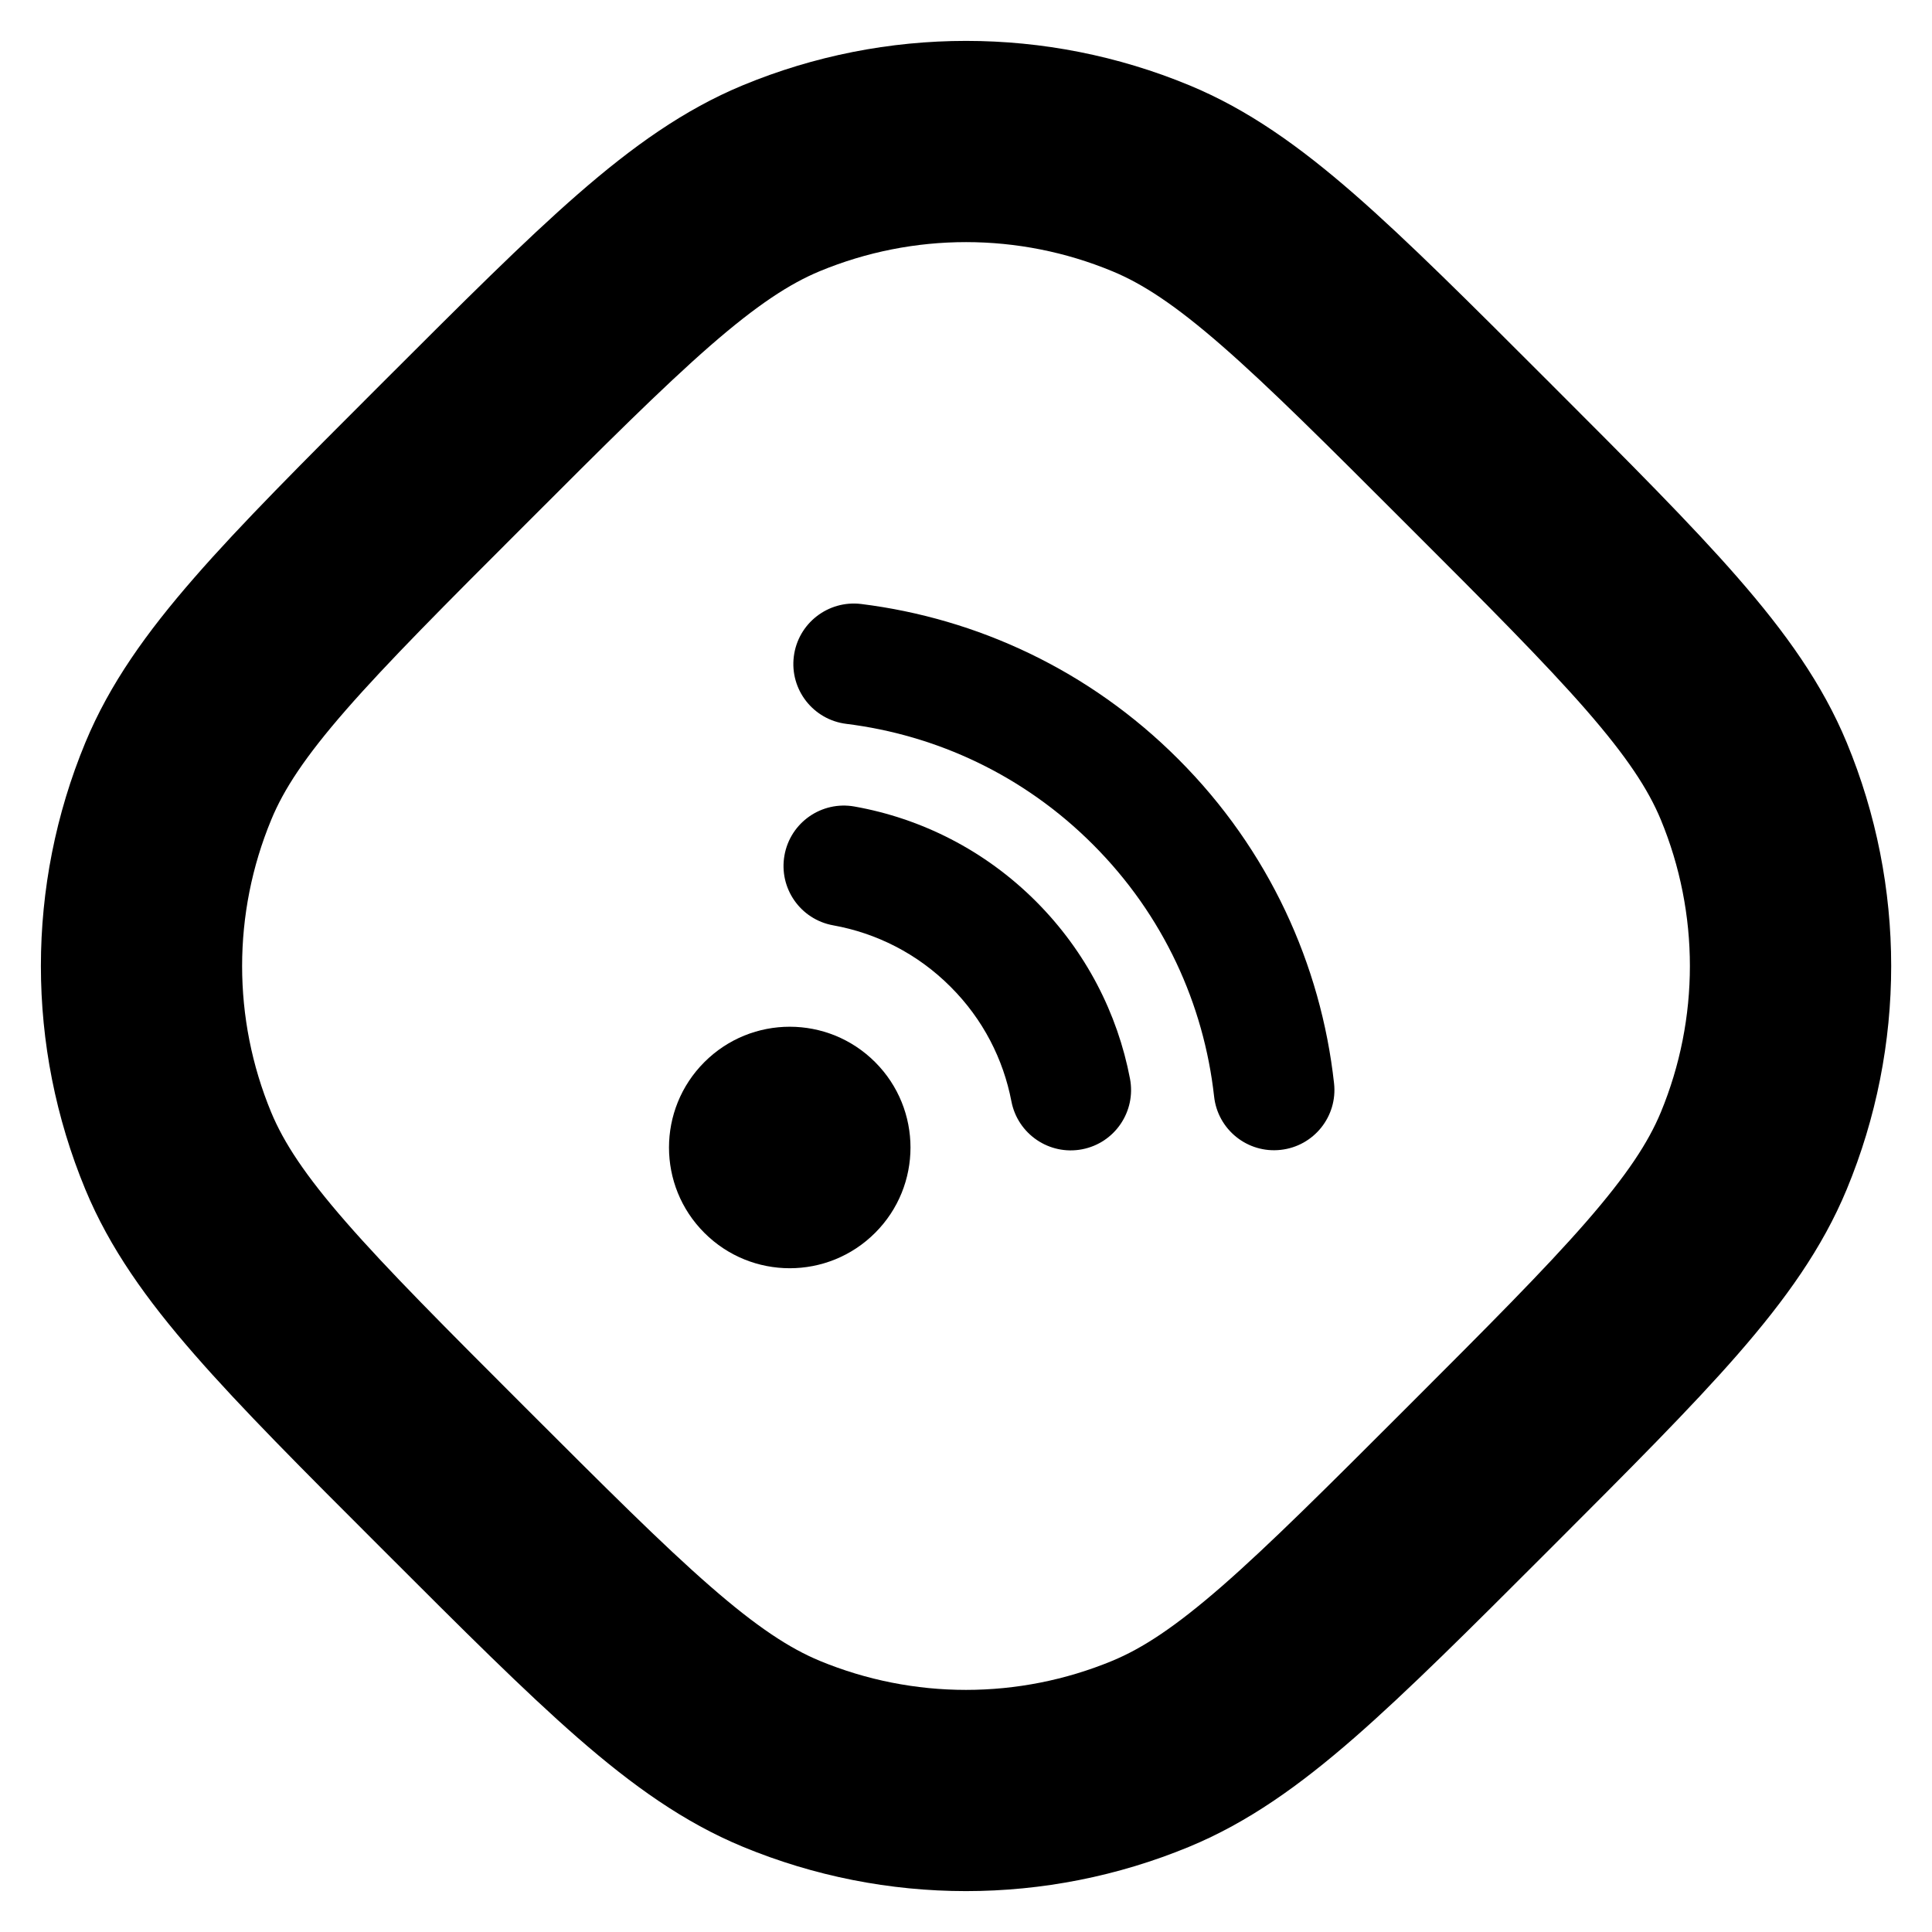 <svg width="24" height="24" viewBox="0 0 24 24" fill="none" xmlns="http://www.w3.org/2000/svg">
<path d="M10.513 8.992C11.633 9.131 12.716 9.629 13.576 10.49C14.454 11.367 14.955 12.477 15.082 13.621C15.127 14.033 15.498 14.33 15.909 14.284C16.321 14.239 16.618 13.868 16.572 13.457C16.41 11.986 15.764 10.556 14.636 9.429C13.532 8.324 12.137 7.682 10.698 7.503C10.287 7.453 9.912 7.744 9.861 8.156C9.81 8.567 10.102 8.941 10.513 8.992Z" fill="black"/>
<path d="M10.351 11.495C10.884 11.591 11.395 11.844 11.808 12.258C12.213 12.662 12.464 13.16 12.564 13.681C12.642 14.088 13.035 14.355 13.442 14.277C13.849 14.199 14.115 13.806 14.037 13.399C13.883 12.592 13.492 11.821 12.869 11.197C12.232 10.56 11.441 10.166 10.615 10.019C10.207 9.946 9.818 10.217 9.745 10.625C9.672 11.033 9.943 11.422 10.351 11.495Z" fill="black"/>
<path d="M10.871 15.315C10.285 15.901 9.336 15.901 8.75 15.315C8.164 14.73 8.164 13.78 8.75 13.194C9.336 12.608 10.285 12.608 10.871 13.194C11.457 13.78 11.457 14.73 10.871 15.315Z" fill="black"/>
<path fill-rule="evenodd" clip-rule="evenodd" d="M19.216 4.72C18.255 3.759 17.489 2.993 16.825 2.413C16.145 1.82 15.505 1.362 14.776 1.06C12.999 0.324 11.003 0.324 9.226 1.06C8.498 1.362 7.857 1.82 7.177 2.413C6.513 2.992 5.747 3.759 4.785 4.72L4.721 4.784C3.76 5.745 2.993 6.511 2.414 7.176C1.821 7.856 1.362 8.496 1.06 9.225C0.324 11.002 0.324 12.998 1.06 14.775C1.362 15.504 1.82 16.144 2.414 16.824C2.993 17.488 3.759 18.255 4.721 19.216L4.785 19.28C5.746 20.241 6.512 21.007 7.176 21.587C7.856 22.18 8.496 22.638 9.225 22.94C11.002 23.676 12.998 23.676 14.775 22.94C15.504 22.638 16.144 22.18 16.824 21.587C17.488 21.007 18.255 20.241 19.216 19.28L19.28 19.216C20.241 18.254 21.008 17.488 21.587 16.824C22.18 16.144 22.639 15.503 22.941 14.774C23.677 12.998 23.677 11.002 22.941 9.225C22.639 8.496 22.18 7.856 21.587 7.176C21.008 6.512 20.241 5.745 19.28 4.784L19.216 4.72ZM13.819 3.37C14.192 3.524 14.598 3.788 15.181 4.297C15.774 4.814 16.48 5.52 17.48 6.52C18.481 7.52 19.186 8.227 19.703 8.819C20.212 9.403 20.476 9.808 20.631 10.182C21.113 11.346 21.113 12.654 20.631 13.818C20.476 14.191 20.212 14.596 19.703 15.18C19.186 15.773 18.481 16.479 17.48 17.48C16.48 18.48 15.773 19.186 15.181 19.703C14.597 20.212 14.192 20.476 13.818 20.631C12.654 21.113 11.346 21.113 10.182 20.631C9.809 20.476 9.403 20.212 8.82 19.703C8.227 19.186 7.521 18.48 6.52 17.48C5.52 16.48 4.814 15.773 4.298 15.181C3.788 14.597 3.524 14.191 3.369 13.818C2.887 12.654 2.887 11.346 3.37 10.182C3.524 9.808 3.788 9.403 4.298 8.819C4.815 8.227 5.52 7.52 6.521 6.52C7.521 5.519 8.228 4.814 8.82 4.297C9.404 3.788 9.81 3.524 10.183 3.369C11.347 2.887 12.655 2.887 13.819 3.37Z" fill="black"/>
</svg>

